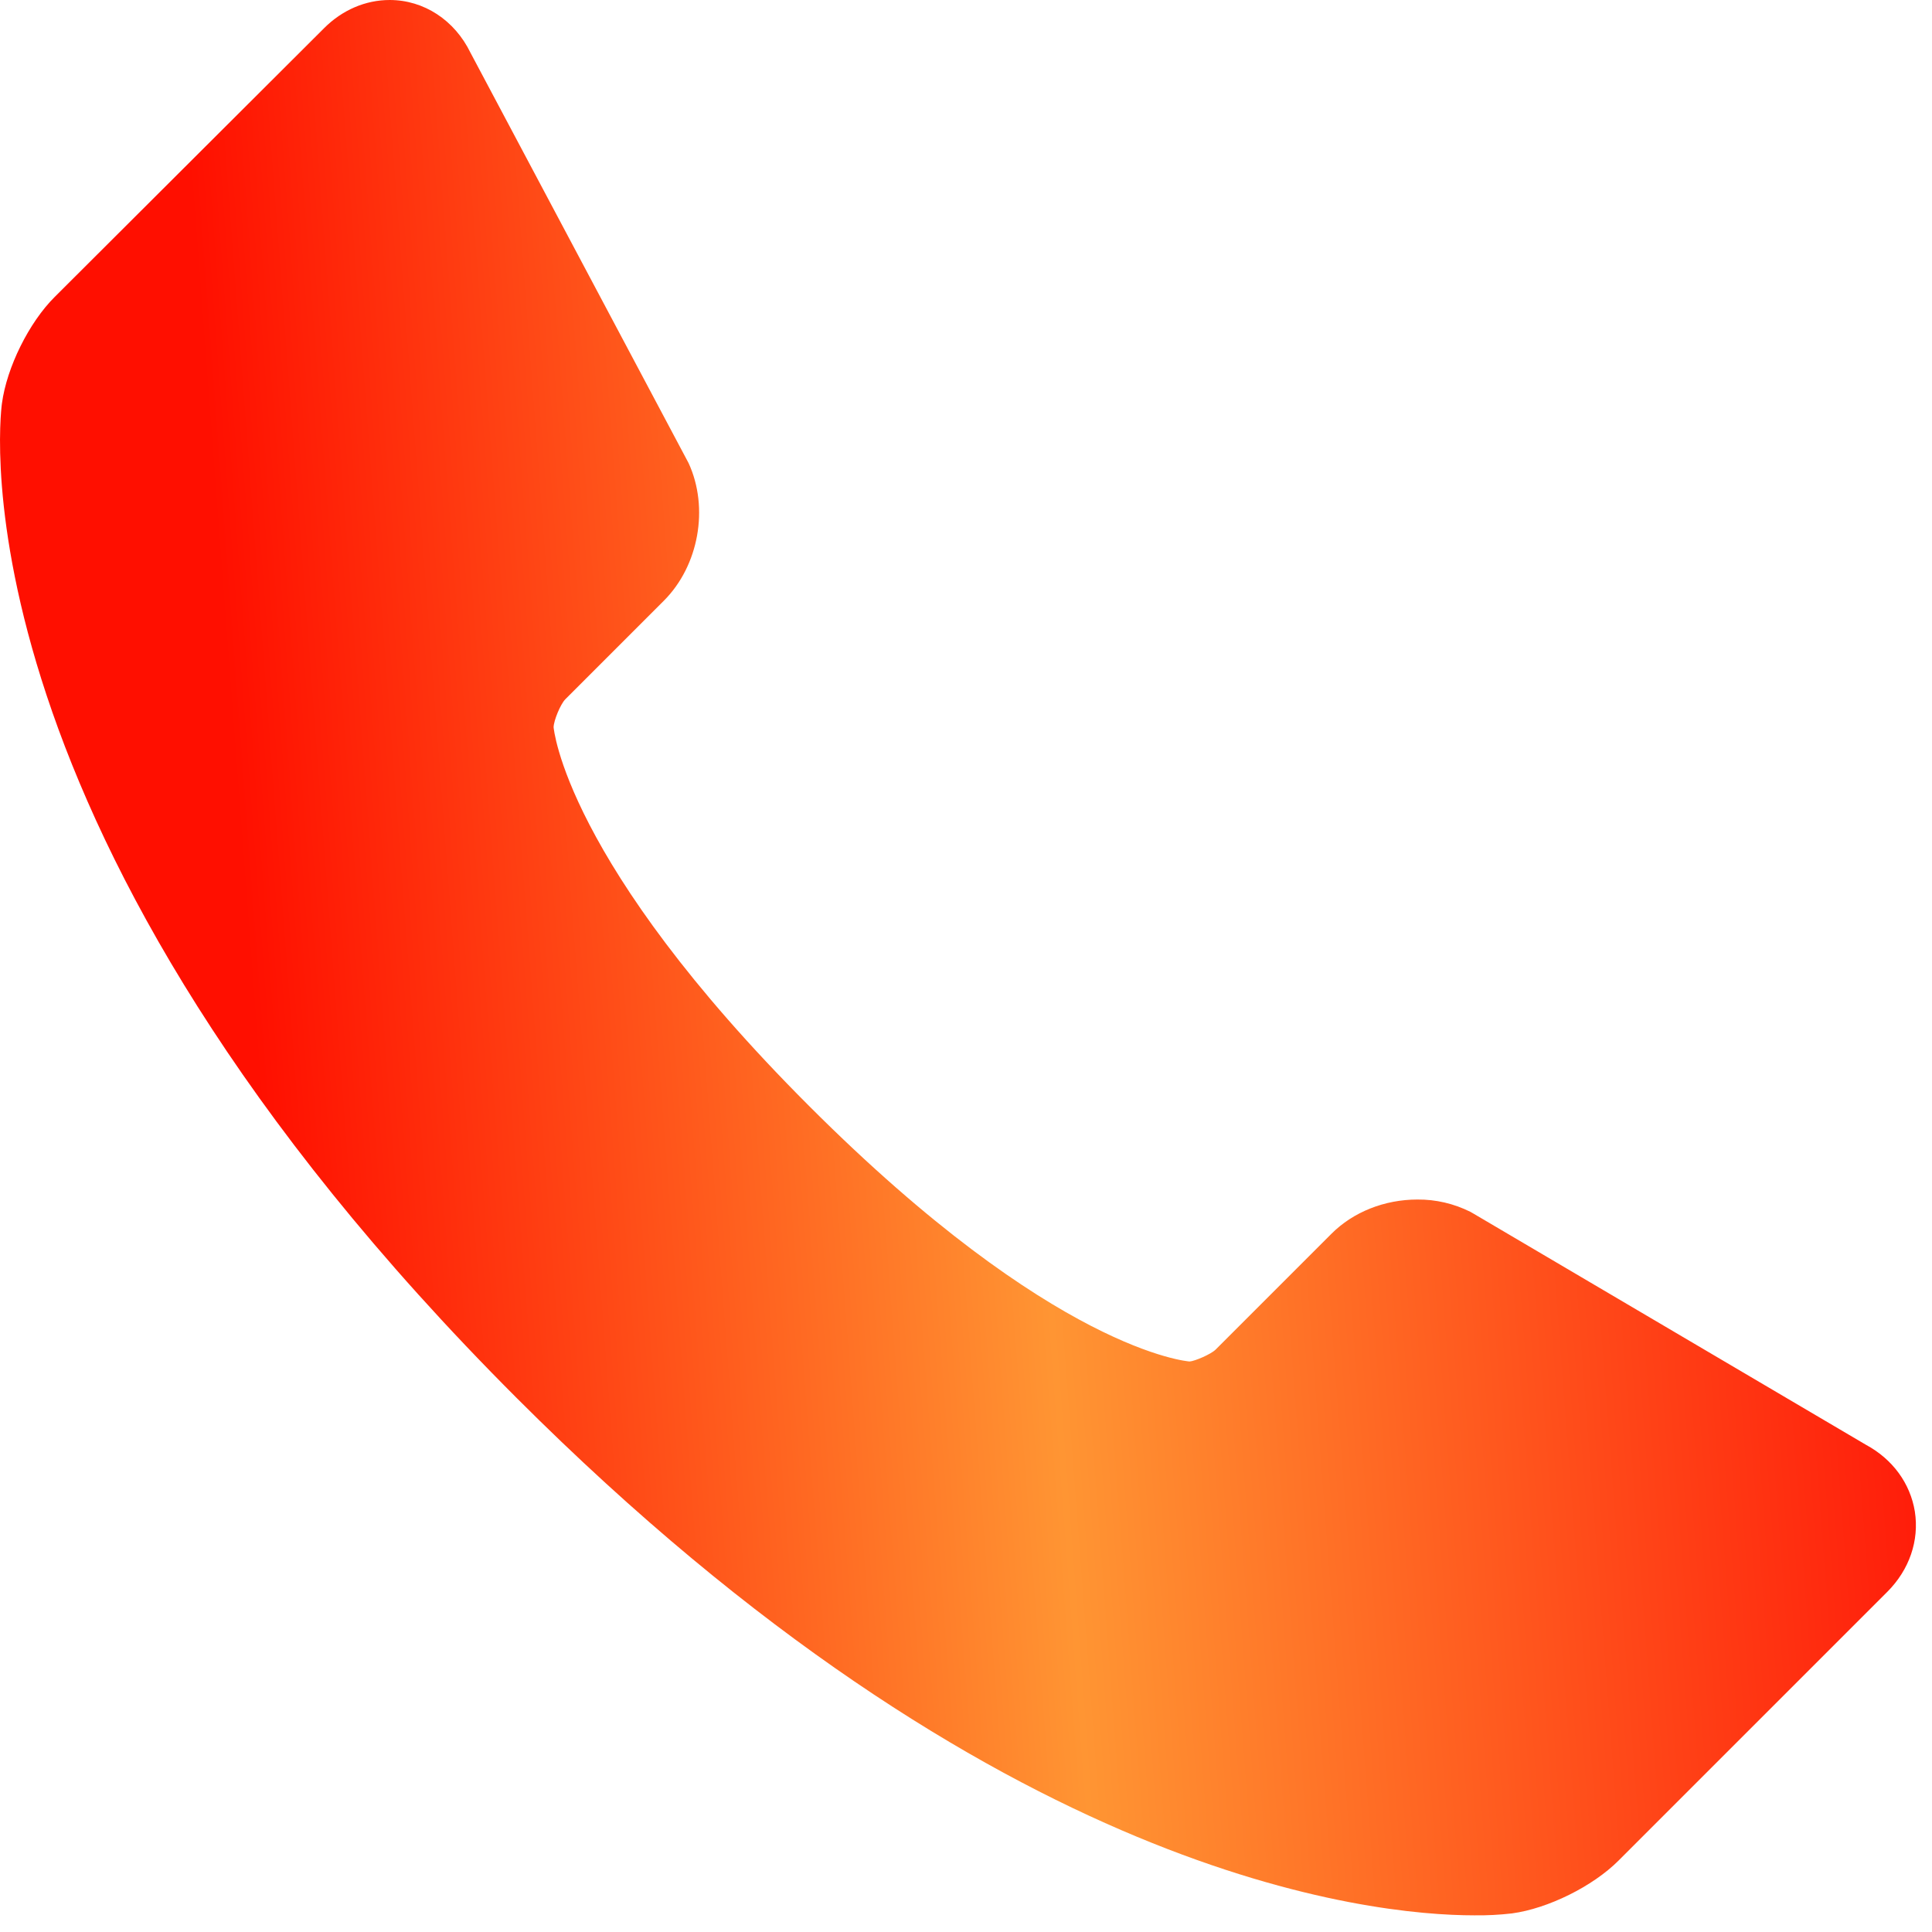 <svg width="24" height="24" viewBox="0 0 24 24" fill="none" xmlns="http://www.w3.org/2000/svg">
<path d="M23.787 18.777C23.73 18.426 23.51 18.126 23.18 17.948L18.306 15.077L18.266 15.054C18.062 14.952 17.836 14.899 17.608 14.901C17.199 14.901 16.809 15.056 16.539 15.327L15.1 16.766C15.039 16.825 14.838 16.91 14.777 16.913C14.761 16.911 13.103 16.792 10.053 13.741C7.007 10.696 6.878 9.034 6.877 9.034C6.879 8.949 6.962 8.749 7.022 8.687L8.248 7.461C8.681 7.027 8.81 6.309 8.554 5.753L5.845 0.656C5.648 0.25 5.265 0 4.841 0C4.541 0 4.251 0.124 4.025 0.351L0.681 3.687C0.36 4.006 0.084 4.563 0.024 5.012C-0.005 5.227 -0.599 10.348 6.422 17.37C12.383 23.33 17.031 23.793 18.314 23.793C18.471 23.795 18.627 23.787 18.782 23.769C19.229 23.709 19.786 23.433 20.105 23.114L23.446 19.773C23.719 19.499 23.843 19.137 23.787 18.777Z" fill="url(#paint0_linear)"/>
<defs>
<linearGradient id="paint0_linear" x1="3.619" y1="39.089" x2="27.746" y2="37.264" gradientUnits="userSpaceOnUse">
<stop offset="0.063" stop-color="#FF0F00"/>
<stop offset="0.46" stop-color="#FF9533"/>
<stop offset="1" stop-color="#FF0000"/>
</linearGradient>
</defs>
</svg>
